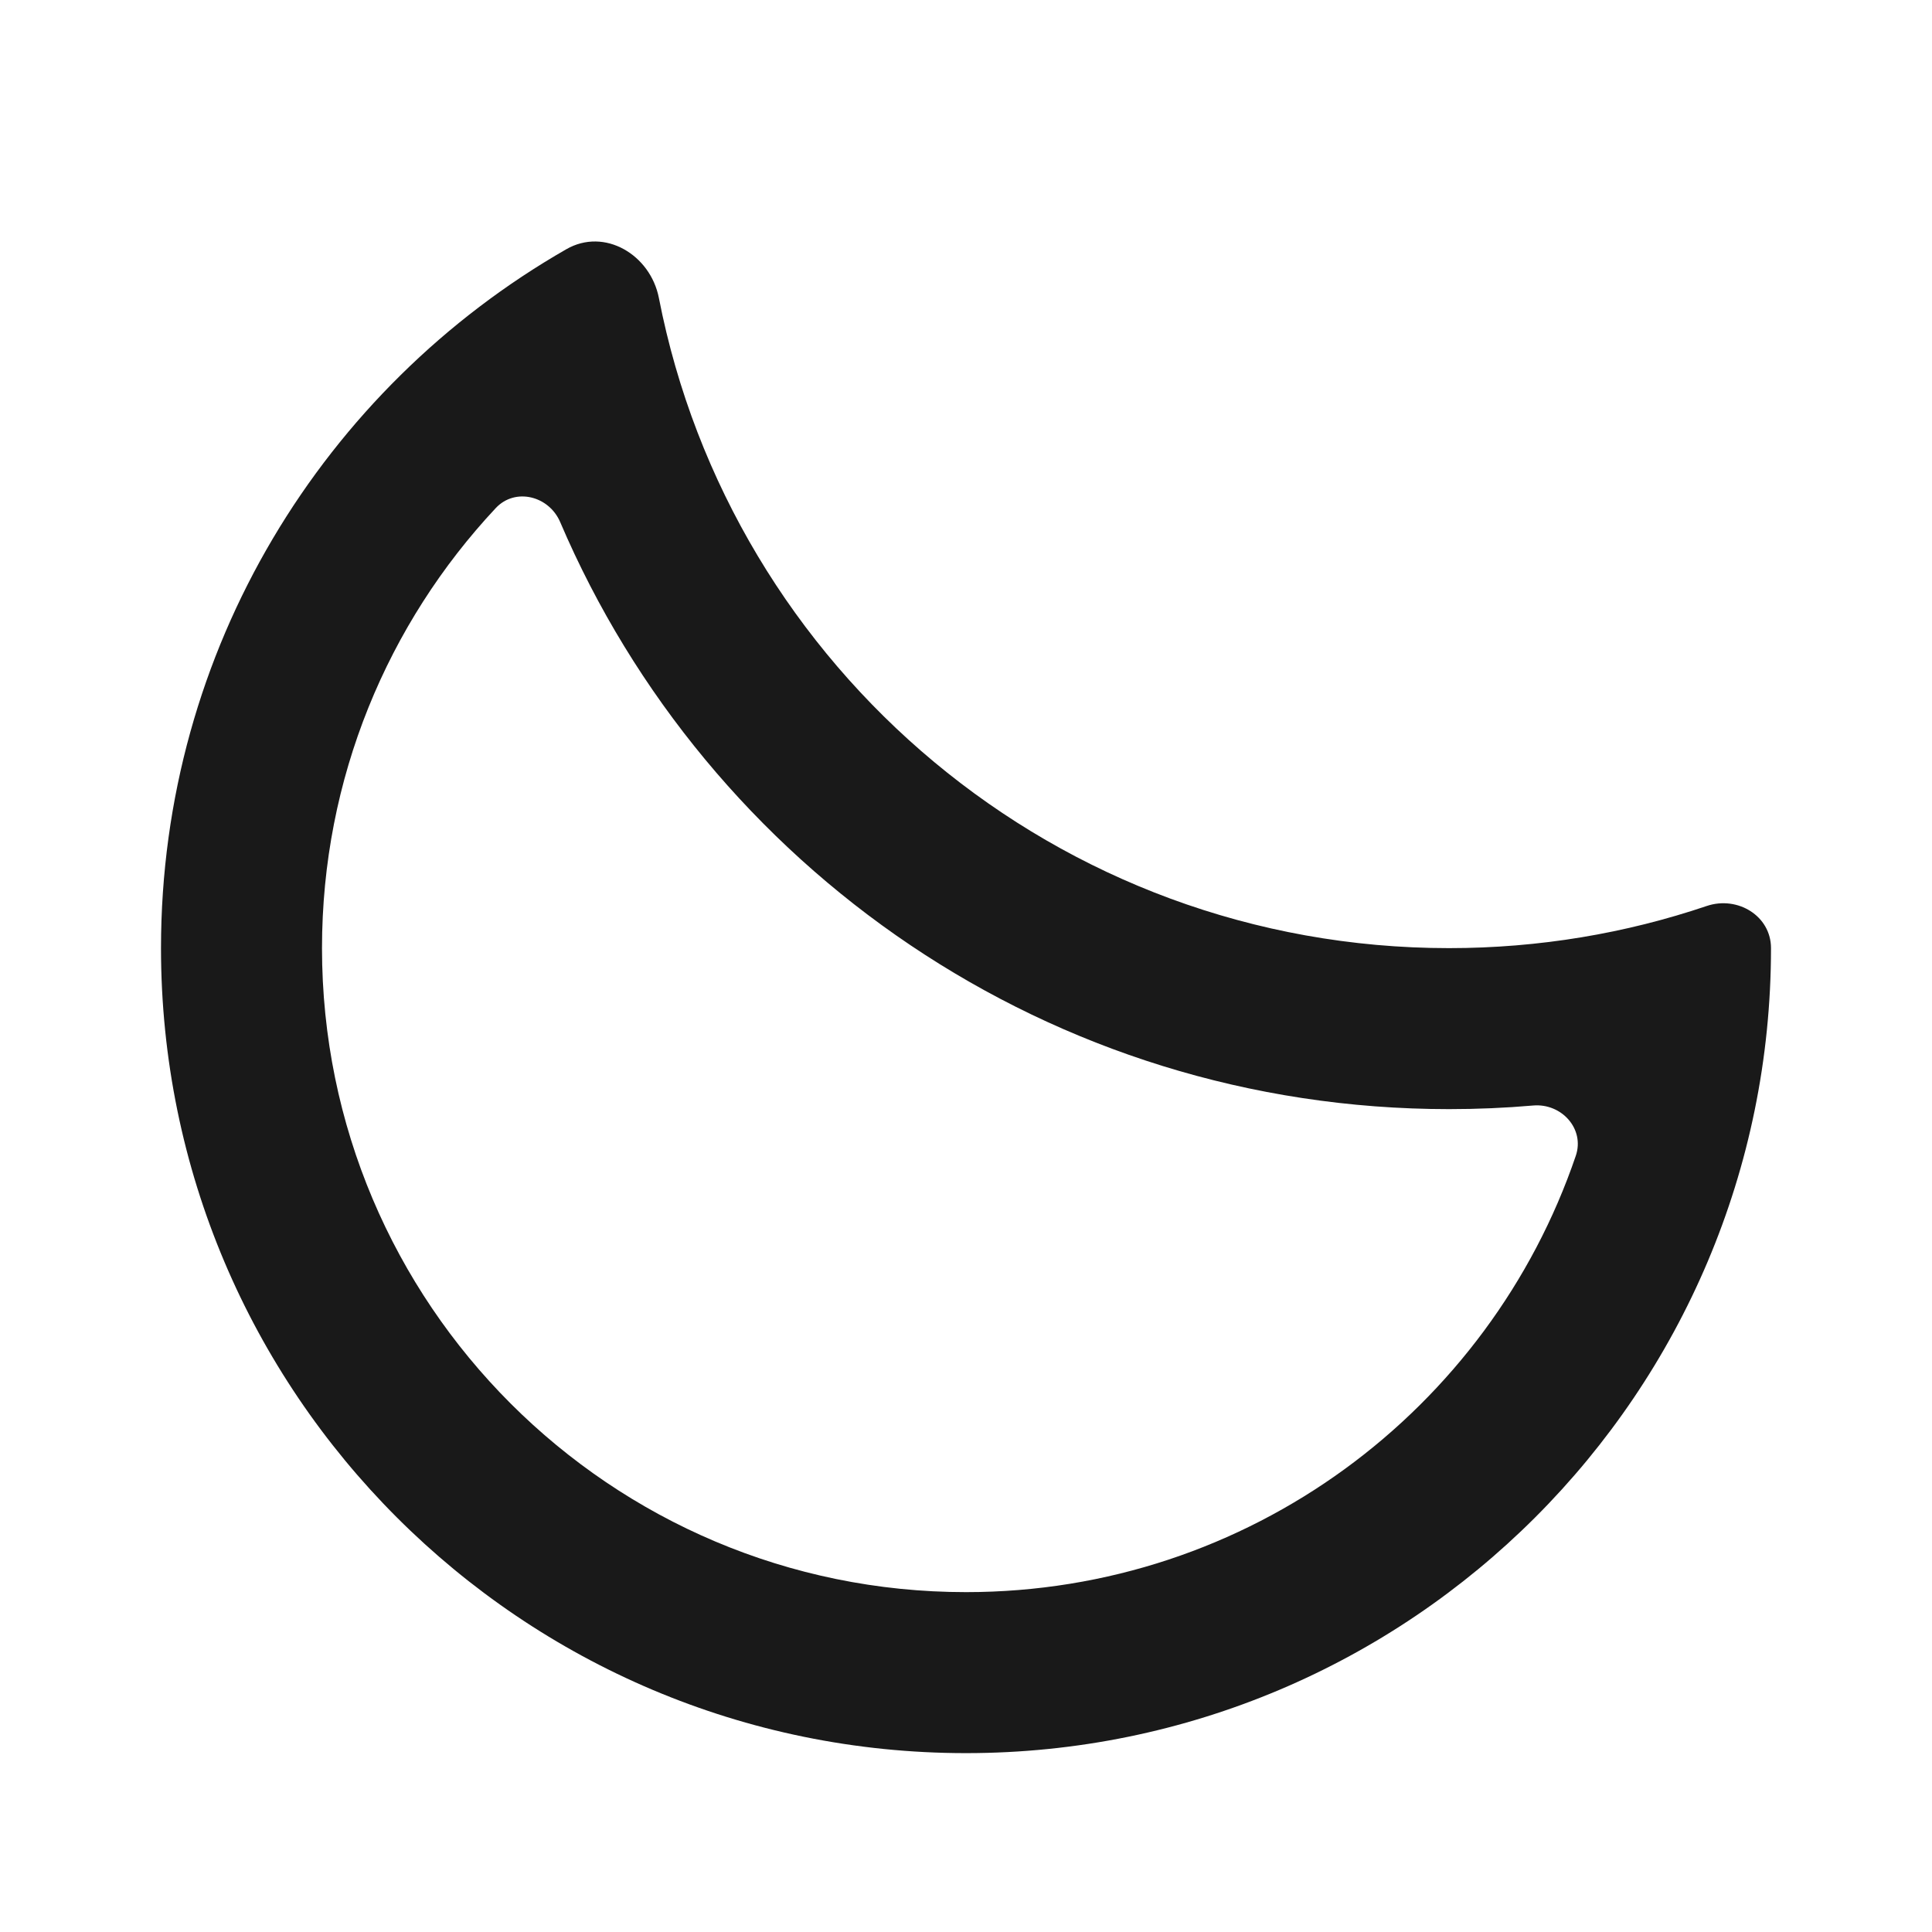 <?xml version="1.0" encoding="UTF-8"?>
<svg width="24px" height="24px" viewBox="0 0 24 24" version="1.1" xmlns="http://www.w3.org/2000/svg" xmlns:xlink="http://www.w3.org/1999/xlink">
    <!-- Generator: Sketch 64 (93537) - https://sketch.com -->
    <title>24_yejian</title>
    <desc>Created with Sketch.</desc>
    <g id="24_yejian" stroke="none" stroke-width="1" fill="none" fill-rule="evenodd">
        <path d="M7.035,3.096 C7.51,2.823 8.08,3.164 8.185,3.702 C9.082,8.305 13.135,11.778 18,11.778 C19.12,11.778 20.198,11.594 21.203,11.254 C21.584,11.126 22,11.377 22,11.778 C22,17.301 17.523,21.778 12,21.778 C6.477,21.778 2,17.301 2,11.778 C2,8.062 4.027,4.82 7.035,3.096 Z M6.959,6.486 C6.82,6.16 6.4,6.053 6.158,6.312 C4.818,7.744 4,9.666 4,11.778 C4,16.197 7.582,19.778 12,19.778 C15.516,19.778 18.502,17.51 19.575,14.358 C19.689,14.023 19.398,13.703 19.046,13.733 C18.701,13.763 18.352,13.778 18,13.778 C13.042,13.778 8.79,10.773 6.959,6.486 Z" id="形状" fill="#191919"></path>
    </g>
</svg>